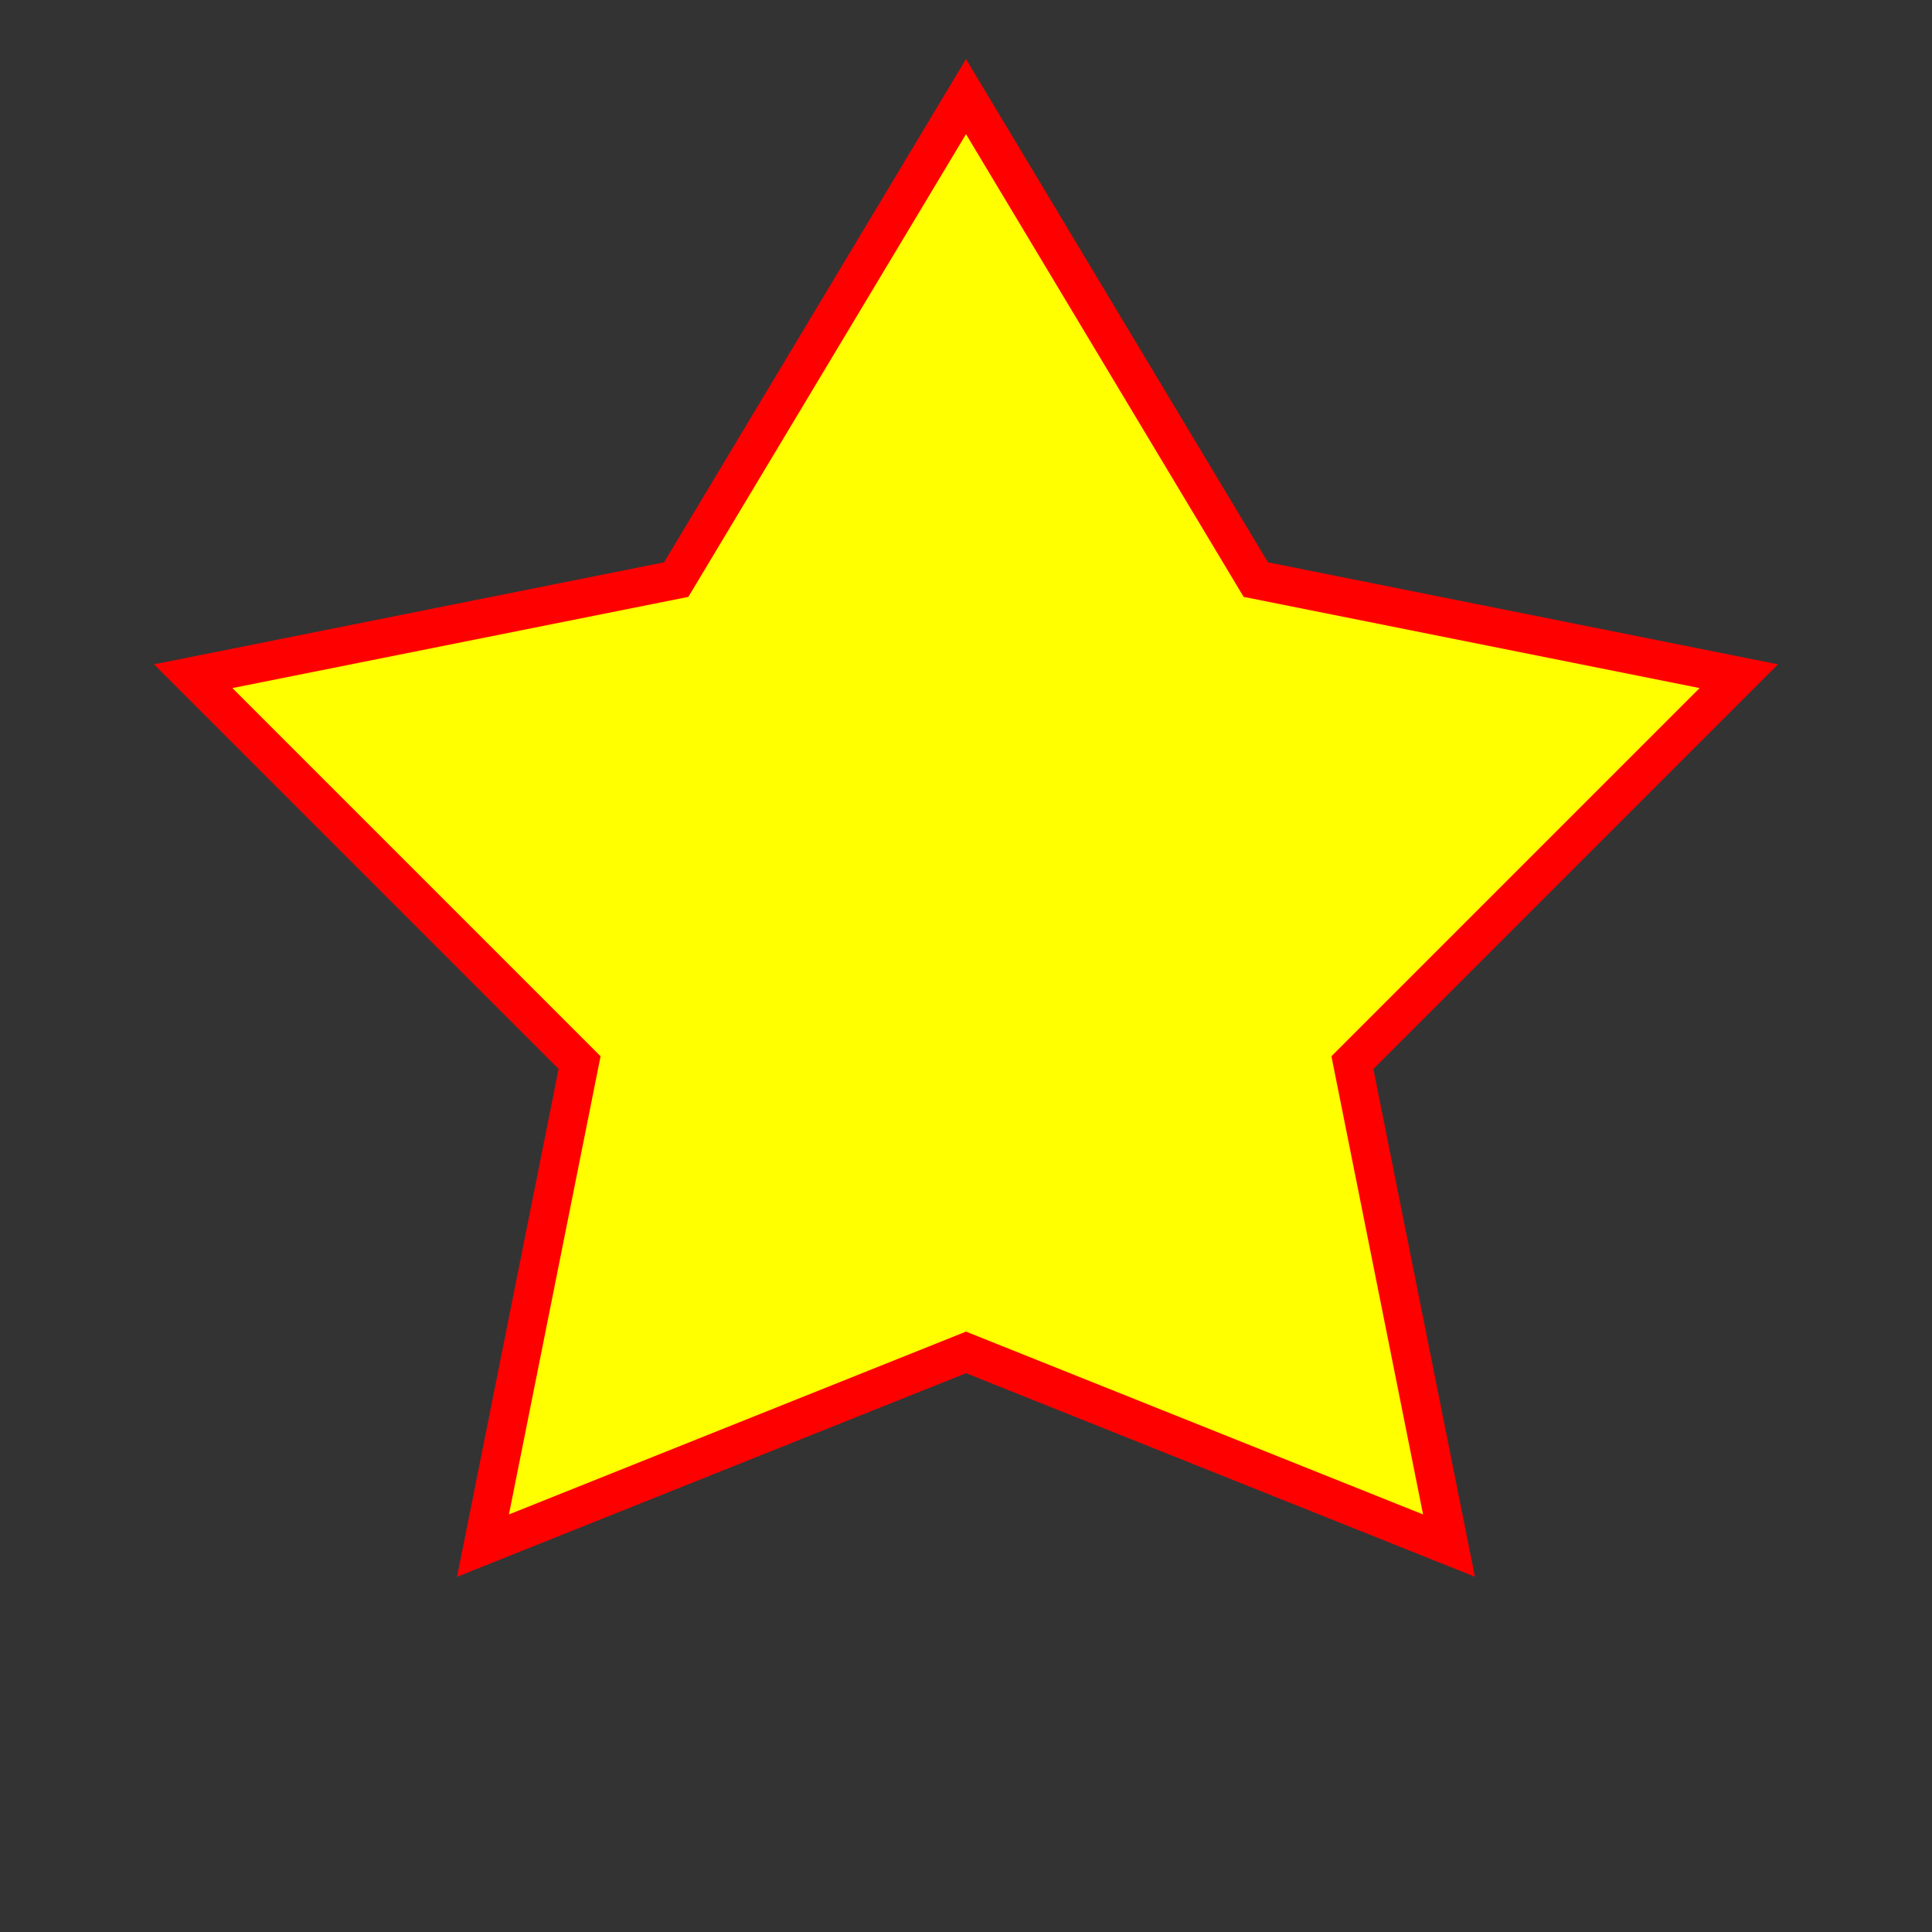 <!-- <svg width="200" height="200">
    <polygon points="100,10 40,198 190,78 10,78 160,198" fill="white" />
</svg> -->

<!-- 
<svg width="200" height="200">
    <polygon points="100,10 40,198 190,78 10,78 160,198" fill="white" />
</svg> -->

<svg viewBox="0 0 100 100">
    <rect x="0" y="0" width="100" height="100" fill="#333333" stroke="none"/>
    <polygon points="50,5 65,30 90,35 70,55 75,80 50,70 25,80 30,55 10,35 35,30"
        style="fill: yellow; stroke: red; stroke-width: 2px;" />
</svg>